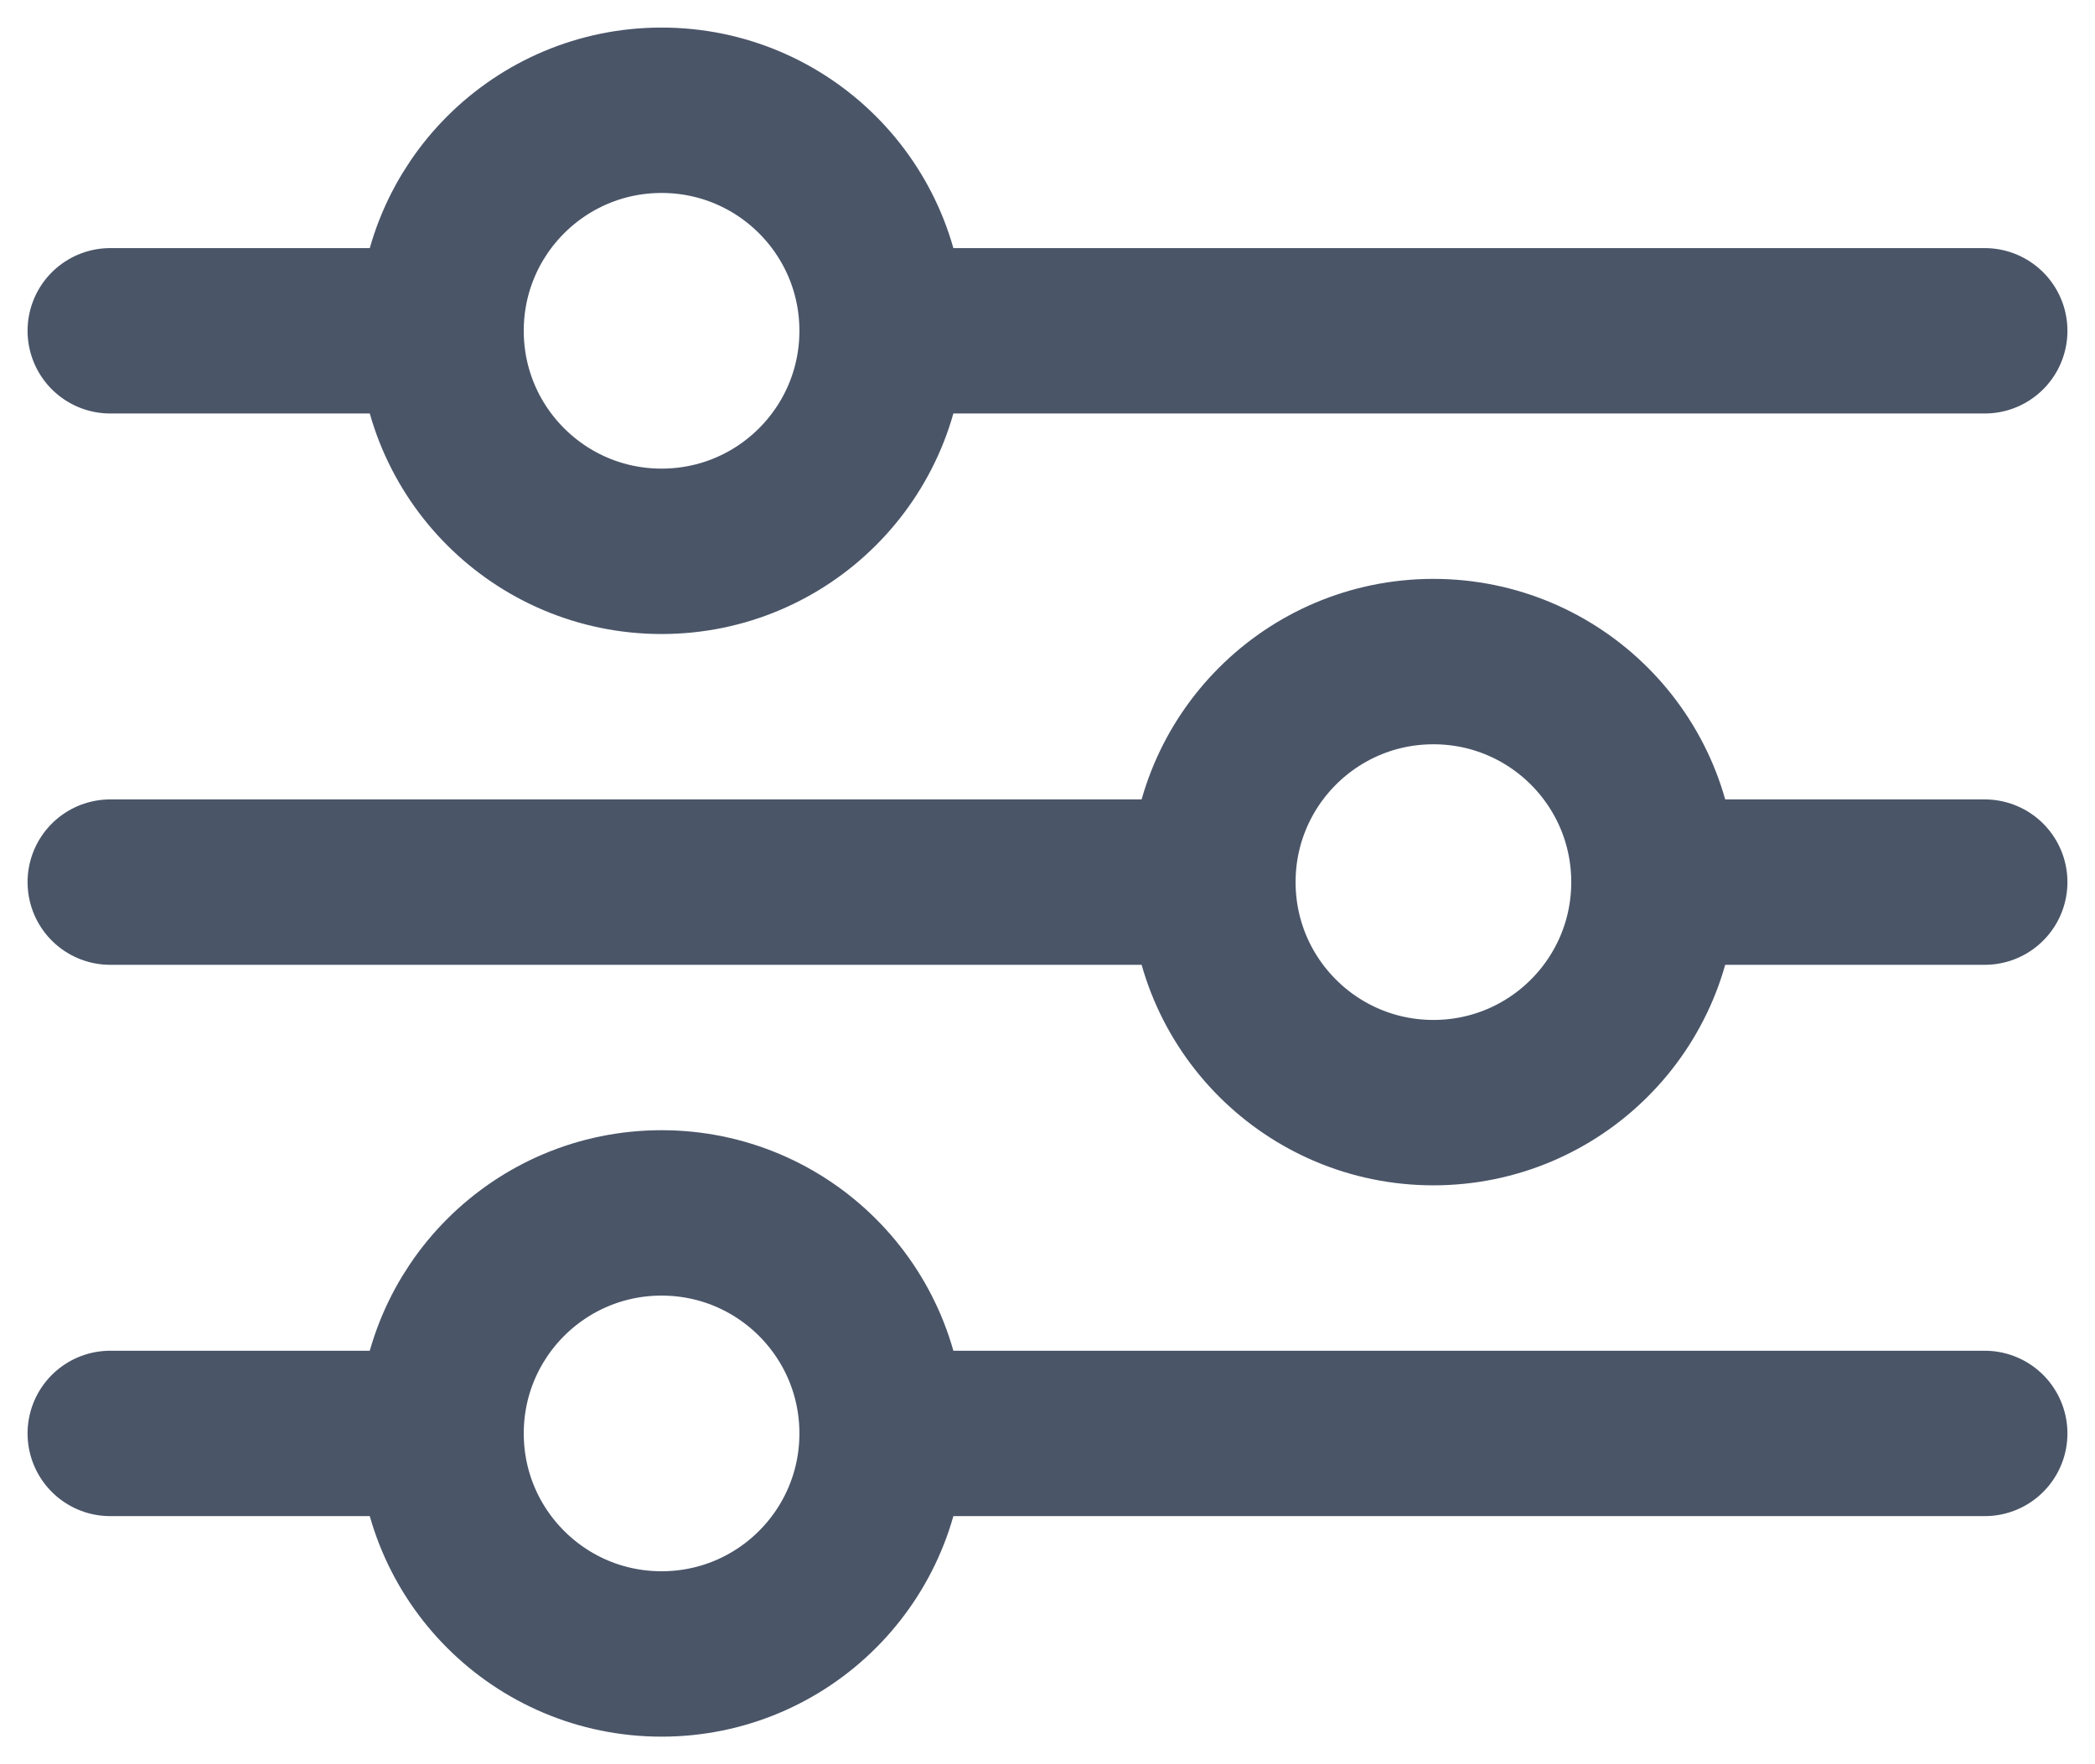 <svg width="19" height="16" viewBox="0 0 19 16" xmlns="http://www.w3.org/2000/svg"><path d="M9.5,2.5 L9.5,-0.5 M9.5,2.5 C8.395,2.5 7.5,3.395 7.5,4.5 C7.5,5.605 8.395,6.5 9.5,6.5 M9.5,2.5 C10.605,2.5 11.5,3.395 11.5,4.5 C11.5,5.605 10.605,6.5 9.5,6.5 M4.5,13.5 C5.605,13.5 6.5,12.605 6.5,11.5 C6.5,10.395 5.605,9.5 4.5,9.5 M4.5,13.5 C3.395,13.5 2.5,12.605 2.5,11.5 C2.5,10.395 3.395,9.5 4.5,9.5 M4.5,13.5 L4.5,16.5 M4.5,9.5 L4.5,-0.5 M9.5,6.5 L9.5,16.5 M14.5,13.5 C15.605,13.5 16.5,12.605 16.5,11.5 C16.5,10.395 15.605,9.5 14.5,9.5 M14.5,13.5 C13.395,13.5 12.5,12.605 12.5,11.5 C12.5,10.395 13.395,9.5 14.5,9.5 M14.5,13.5 L14.5,16.5 M14.5,9.5 L14.5,-0.5" transform="rotate(90 9.5 8)" stroke="#4A5568" stroke-width="1.5" fill="none" stroke-linecap="round" stroke-linejoin="round"/></svg>